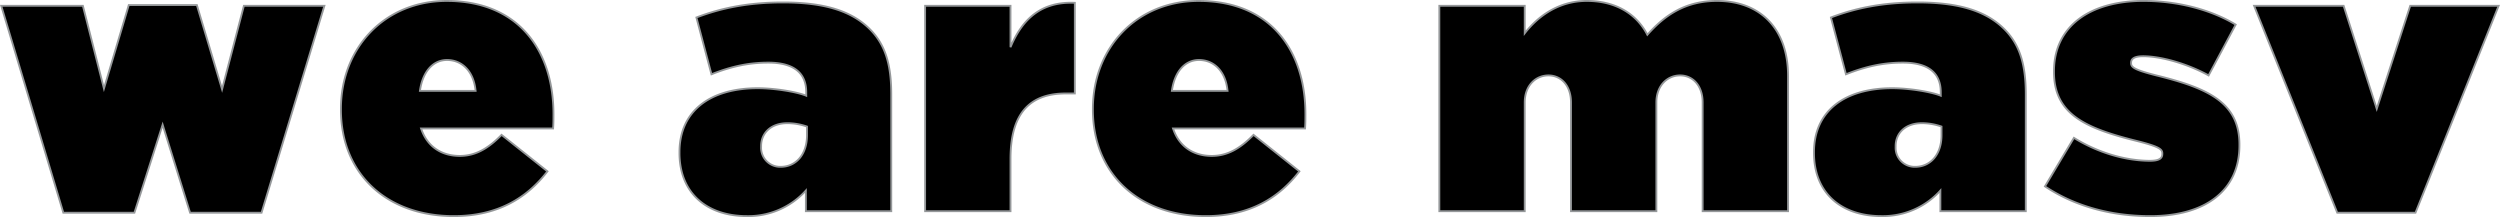 <svg xmlns="http://www.w3.org/2000/svg" viewBox="292.529 443.141 1335.851 115.972">
  <defs>
    <style>
      .cls-1 {
        stroke: #95989a;
        stroke-width: 1px;
      }
    </style>
  </defs>
  <path id="Path_47" data-name="Path 47" class="cls-1" d="M33.366.8H71.355L86.43-46.23,101.1.8h38.19l33.567-110.55H129.846L118.188-65.124l-13.467-45.024H68.34L55.074-65.526l-11.256-44.22H.2ZM242,2.613c23.718,0,39.2-9.849,50.049-23.919L267.531-40.8c-7.236,7.437-14.07,11.256-22.311,11.256-9.849,0-17.487-5.025-20.7-14.673h70.551c.2-2.412.2-5.226.2-7.638,0-33.366-18.09-60.5-57.084-60.5-32.964,0-56.481,24.924-56.481,57.687v.4C181.7-20.1,206.025,2.613,242,2.613ZM223.914-64.32c1.407-10.05,6.834-16.482,14.472-16.482,8.04,0,14.271,6.03,15.276,16.482ZM398.583,2.613A41.365,41.365,0,0,0,430.14-11.055V0h45.627V-62.511c0-15.879-3.216-26.532-11.457-34.773-9.648-9.648-24.12-14.271-46.431-14.271-19.1,0-33.567,3.216-46.23,8.04l8.04,30.351c9.648-3.819,19.1-6.231,30.351-6.231,14.07,0,20.3,5.829,20.3,15.879v1.809c-4.824-2.01-16.683-4.02-25.929-4.02-25.527,0-41.808,12.261-41.808,34.17v.4C362.6-9.447,377.478,2.613,398.583,2.613Zm18.09-26.331a10.189,10.189,0,0,1-10.452-10.653v-.4c0-6.834,5.025-12.261,14.07-12.261a31.425,31.425,0,0,1,10.452,1.809V-40.6C430.743-30.15,424.713-23.718,416.673-23.718ZM493.857,0h45.627V-27.939c0-24.321,10.251-34.974,29.547-34.974h4.824v-48.441c-18.09-.8-28.14,8.844-34.371,23.718v-22.11H493.857ZM643.8,2.613c23.718,0,39.2-9.849,50.049-23.919L669.33-40.8c-7.236,7.437-14.07,11.256-22.311,11.256-9.849,0-17.487-5.025-20.7-14.673h70.551c.2-2.412.2-5.226.2-7.638,0-33.366-18.09-60.5-57.084-60.5-32.964,0-56.481,24.924-56.481,57.687v.4C583.5-20.1,607.824,2.613,643.8,2.613ZM625.713-64.32C627.12-74.37,632.547-80.8,640.185-80.8c8.04,0,14.271,6.03,15.276,16.482ZM768.624,0h45.627V-58.089c0-9.246,6.03-14.472,12.663-14.472s12.06,5.226,12.06,14.472V0H884.6V-58.089c0-9.246,6.03-14.472,12.663-14.472s12.06,5.226,12.06,14.472V0h45.627V-72.36c0-24.723-14.472-40-37.989-40-16.884,0-27.939,7.638-37.185,18.09-6.03-11.658-17.487-18.09-32.361-18.09-15.075,0-26.13,8.241-33.165,17.286v-14.673H768.624ZM1004.8,2.613a41.365,41.365,0,0,0,31.557-13.668V0h45.627V-62.511c0-15.879-3.216-26.532-11.457-34.773-9.648-9.648-24.12-14.271-46.431-14.271-19.095,0-33.567,3.216-46.23,8.04l8.04,30.351c9.648-3.819,19.1-6.231,30.351-6.231,14.07,0,20.3,5.829,20.3,15.879v1.809c-4.824-2.01-16.683-4.02-25.929-4.02-25.527,0-41.808,12.261-41.808,34.17v.4C968.82-9.447,983.694,2.613,1004.8,2.613Zm18.09-26.331a10.189,10.189,0,0,1-10.452-10.653v-.4c0-6.834,5.025-12.261,14.07-12.261a31.425,31.425,0,0,1,10.452,1.809V-40.6C1036.959-30.15,1030.929-23.718,1022.889-23.718ZM1148.514,2.613c29.748,0,47.637-13.869,47.637-37.788v-.4c0-22.512-16.683-30.15-44.421-36.984-11.055-2.814-13.467-4.221-13.467-6.432v-.4c0-2.211,2.01-3.417,6.432-3.417,9.246,0,23.316,3.819,34.974,10.251L1194.141-99.7c-13.266-8.04-31.155-12.663-49.245-12.663-28.542,0-47.838,13.467-47.838,37.587v.4c0,22.713,17.085,30.15,44.823,36.984,11.055,2.814,13.065,4.221,13.065,6.432v.4c0,2.613-2.211,3.618-6.633,3.618-12.462,0-27.336-4.02-40.6-12.261l-15.477,25.929C1107.912-2.814,1127.208,2.613,1148.514,2.613ZM1248.411.8h41.808l44.421-110.55h-47.235l-17.889,55.074-17.688-55.074H1203.99Z" transform="translate(293 556)"/>
</svg>
